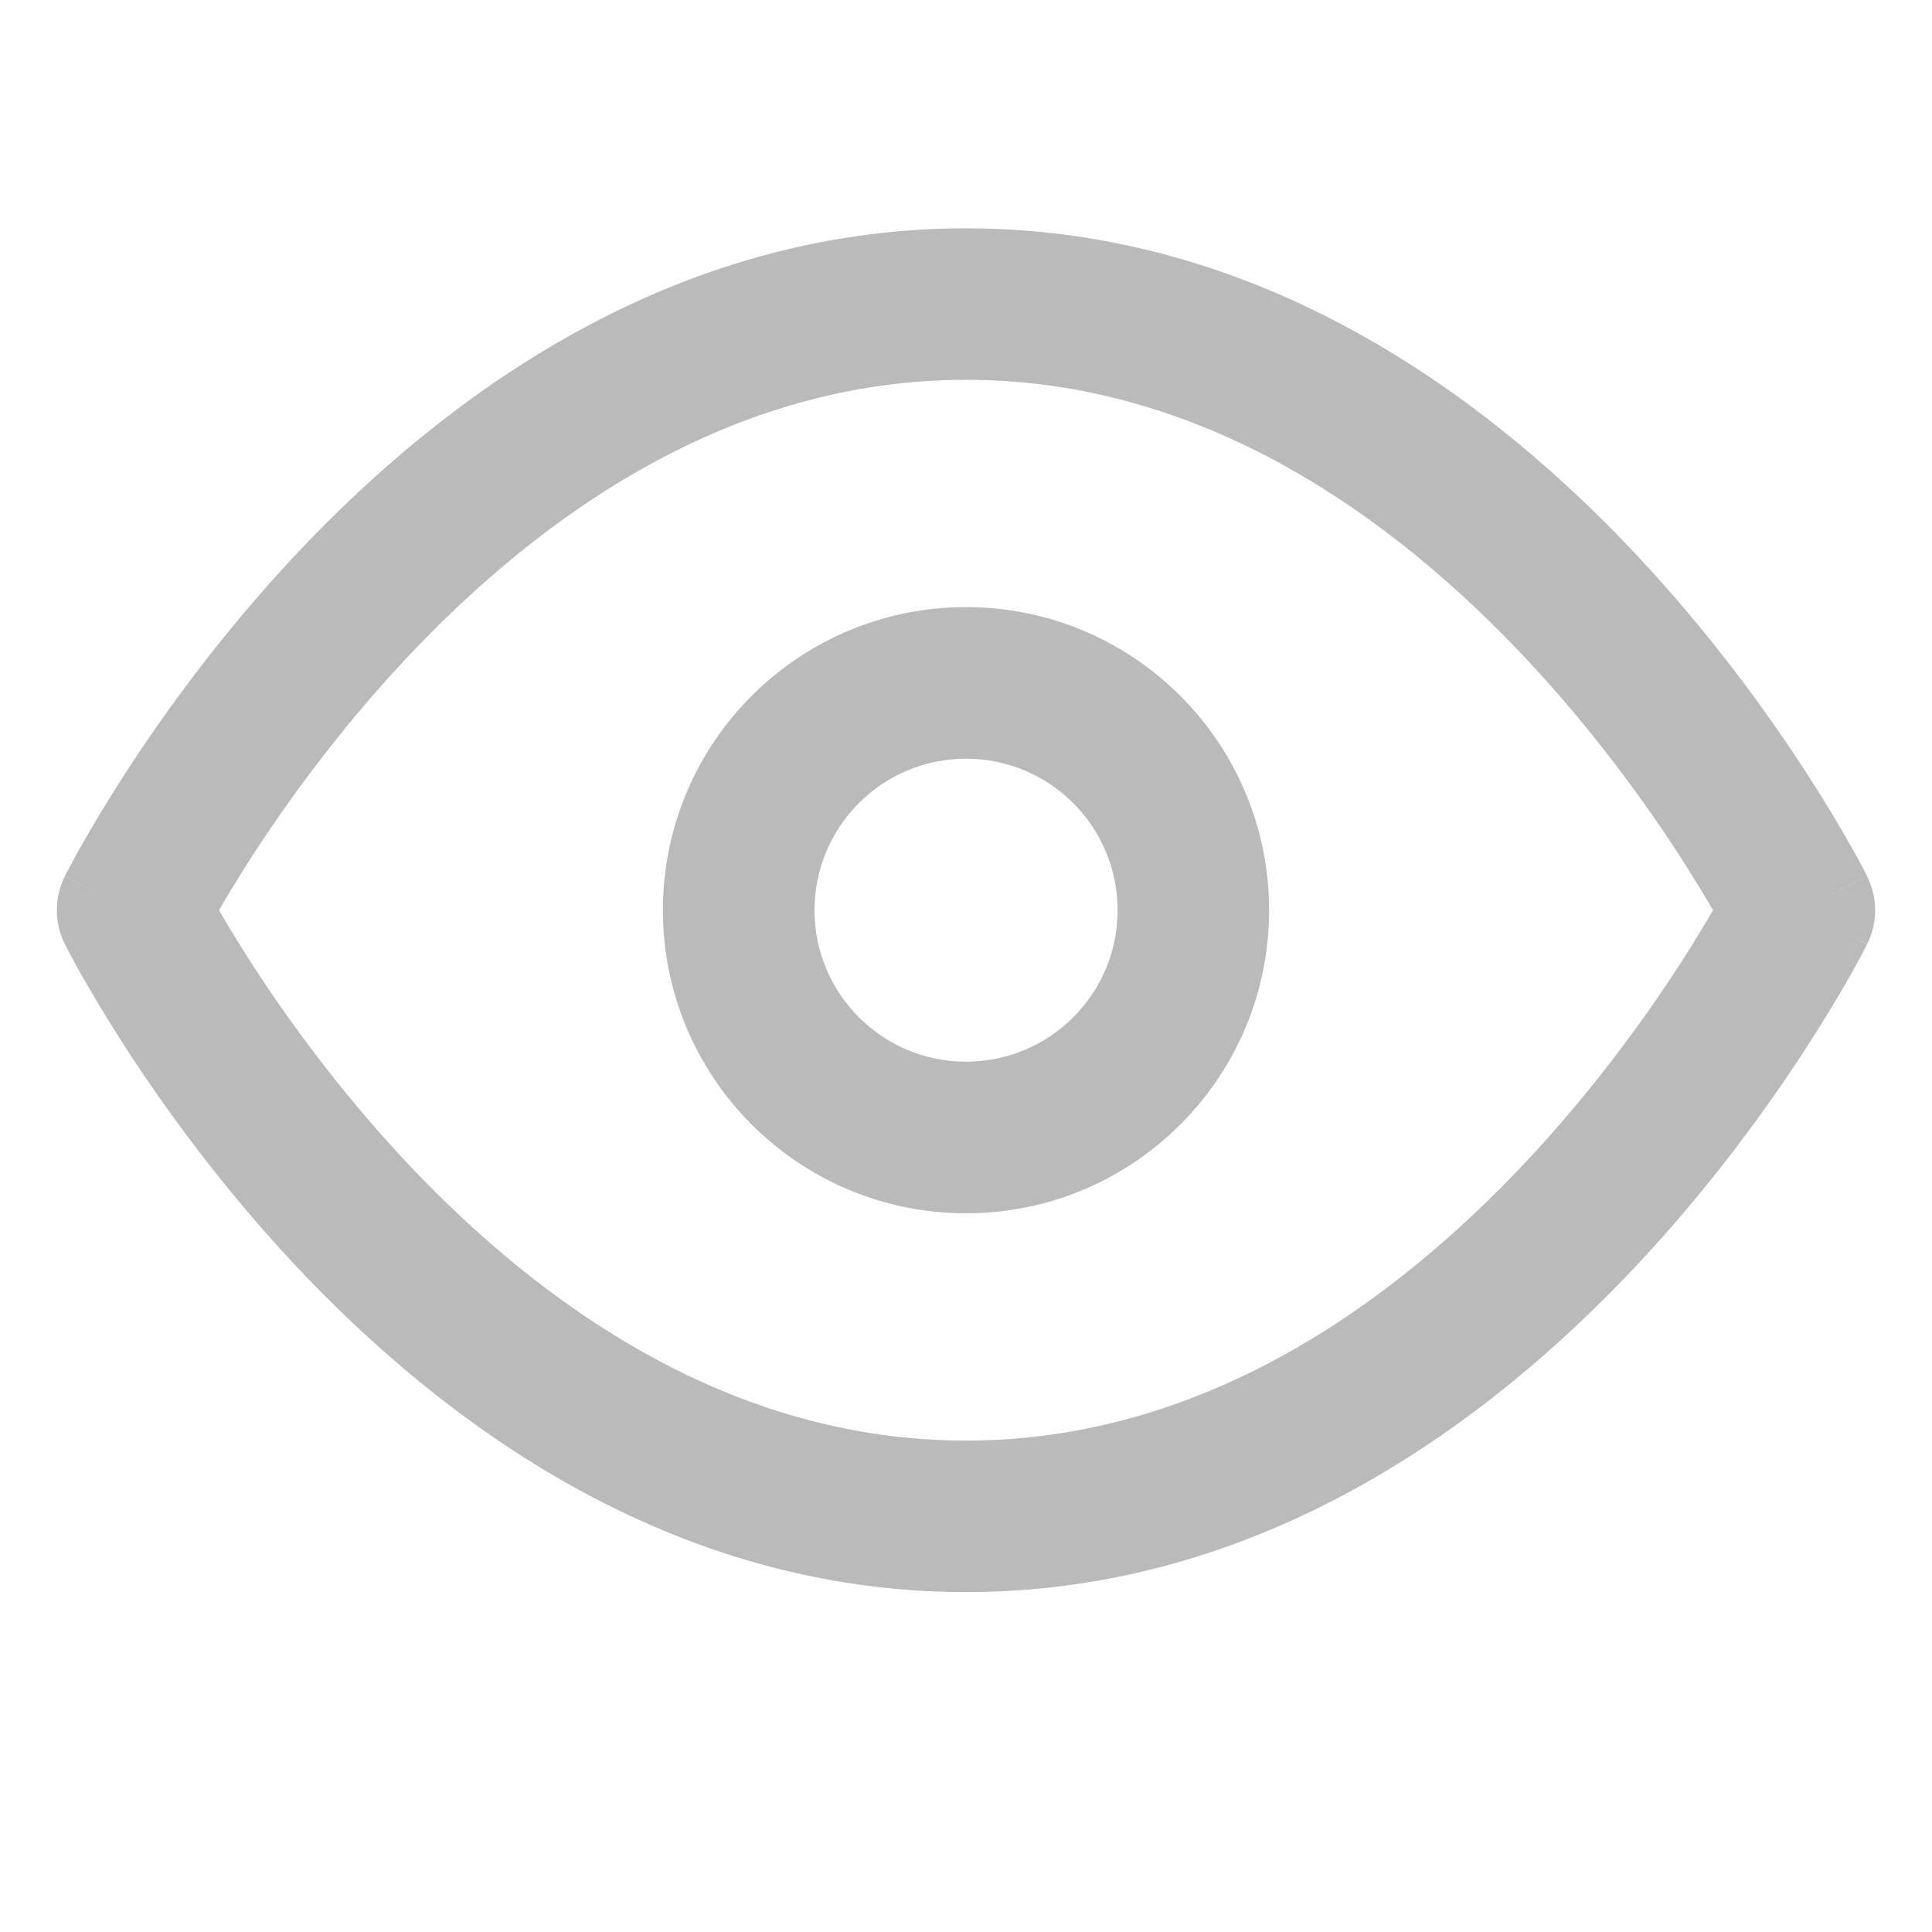 <svg width="17" height="17" viewBox="0 0 17 17" fill="none" xmlns="http://www.w3.org/2000/svg">
<g clip-path="url(#clip0_313_766)">
<path fill-rule="evenodd" clip-rule="evenodd" d="M1.927 8.009C2 8.135 2.097 8.295 2.216 8.481C2.524 8.957 2.979 9.589 3.57 10.22C4.764 11.493 6.433 12.676 8.5 12.676C10.567 12.676 12.236 11.493 13.43 10.22C14.021 9.589 14.476 8.957 14.784 8.481C14.903 8.295 15 8.135 15.073 8.009C15 7.883 14.903 7.723 14.784 7.537C14.476 7.061 14.021 6.429 13.43 5.798C12.236 4.525 10.567 3.342 8.5 3.342C6.433 3.342 4.764 4.525 3.57 5.798C2.979 6.429 2.524 7.061 2.216 7.537C2.097 7.723 2 7.883 1.927 8.009ZM15.833 8.009C16.43 7.711 16.43 7.711 16.429 7.71L16.428 7.708L16.426 7.704L16.418 7.689C16.412 7.677 16.403 7.659 16.392 7.637C16.368 7.593 16.335 7.531 16.291 7.453C16.203 7.297 16.073 7.077 15.904 6.814C15.565 6.29 15.062 5.589 14.403 4.886C13.097 3.493 11.1 2.009 8.5 2.009C5.9 2.009 3.903 3.493 2.597 4.886C1.938 5.589 1.435 6.29 1.096 6.814C0.927 7.077 0.797 7.297 0.709 7.453C0.665 7.531 0.632 7.593 0.609 7.637C0.597 7.659 0.588 7.677 0.582 7.689L0.574 7.704L0.572 7.708L0.571 7.71C0.571 7.71 0.57 7.711 1.167 8.009L0.57 7.711C0.477 7.899 0.477 8.119 0.57 8.307L1.167 8.009C0.57 8.307 0.57 8.307 0.57 8.307L0.572 8.31L0.574 8.314L0.582 8.329C0.588 8.342 0.597 8.359 0.609 8.381C0.632 8.425 0.665 8.487 0.709 8.565C0.797 8.721 0.927 8.941 1.096 9.204C1.435 9.728 1.938 10.429 2.597 11.132C3.903 12.525 5.9 14.009 8.5 14.009C11.1 14.009 13.097 12.525 14.403 11.132C15.062 10.429 15.565 9.728 15.904 9.204C16.073 8.941 16.203 8.721 16.291 8.565C16.335 8.487 16.368 8.425 16.392 8.381C16.403 8.359 16.412 8.342 16.418 8.329L16.426 8.314L16.428 8.31L16.429 8.308C16.429 8.308 16.43 8.307 15.833 8.009ZM15.833 8.009L16.43 8.307C16.523 8.119 16.523 7.898 16.429 7.71L15.833 8.009Z" fill="#BABABA"/>
<path fill-rule="evenodd" clip-rule="evenodd" d="M8.5 6.676C7.764 6.676 7.167 7.273 7.167 8.009C7.167 8.745 7.764 9.342 8.5 9.342C9.237 9.342 9.834 8.745 9.834 8.009C9.834 7.273 9.237 6.676 8.5 6.676ZM5.833 8.009C5.833 6.536 7.027 5.342 8.5 5.342C9.973 5.342 11.167 6.536 11.167 8.009C11.167 9.482 9.973 10.676 8.5 10.676C7.027 10.676 5.833 9.482 5.833 8.009Z" fill="#BABABA"/>
</g>
<defs>
<clipPath id="clip0_313_766">
<rect width="16" height="16" fill="white" transform="translate(0.5 0.009)"/>
</clipPath>
</defs>
</svg>
